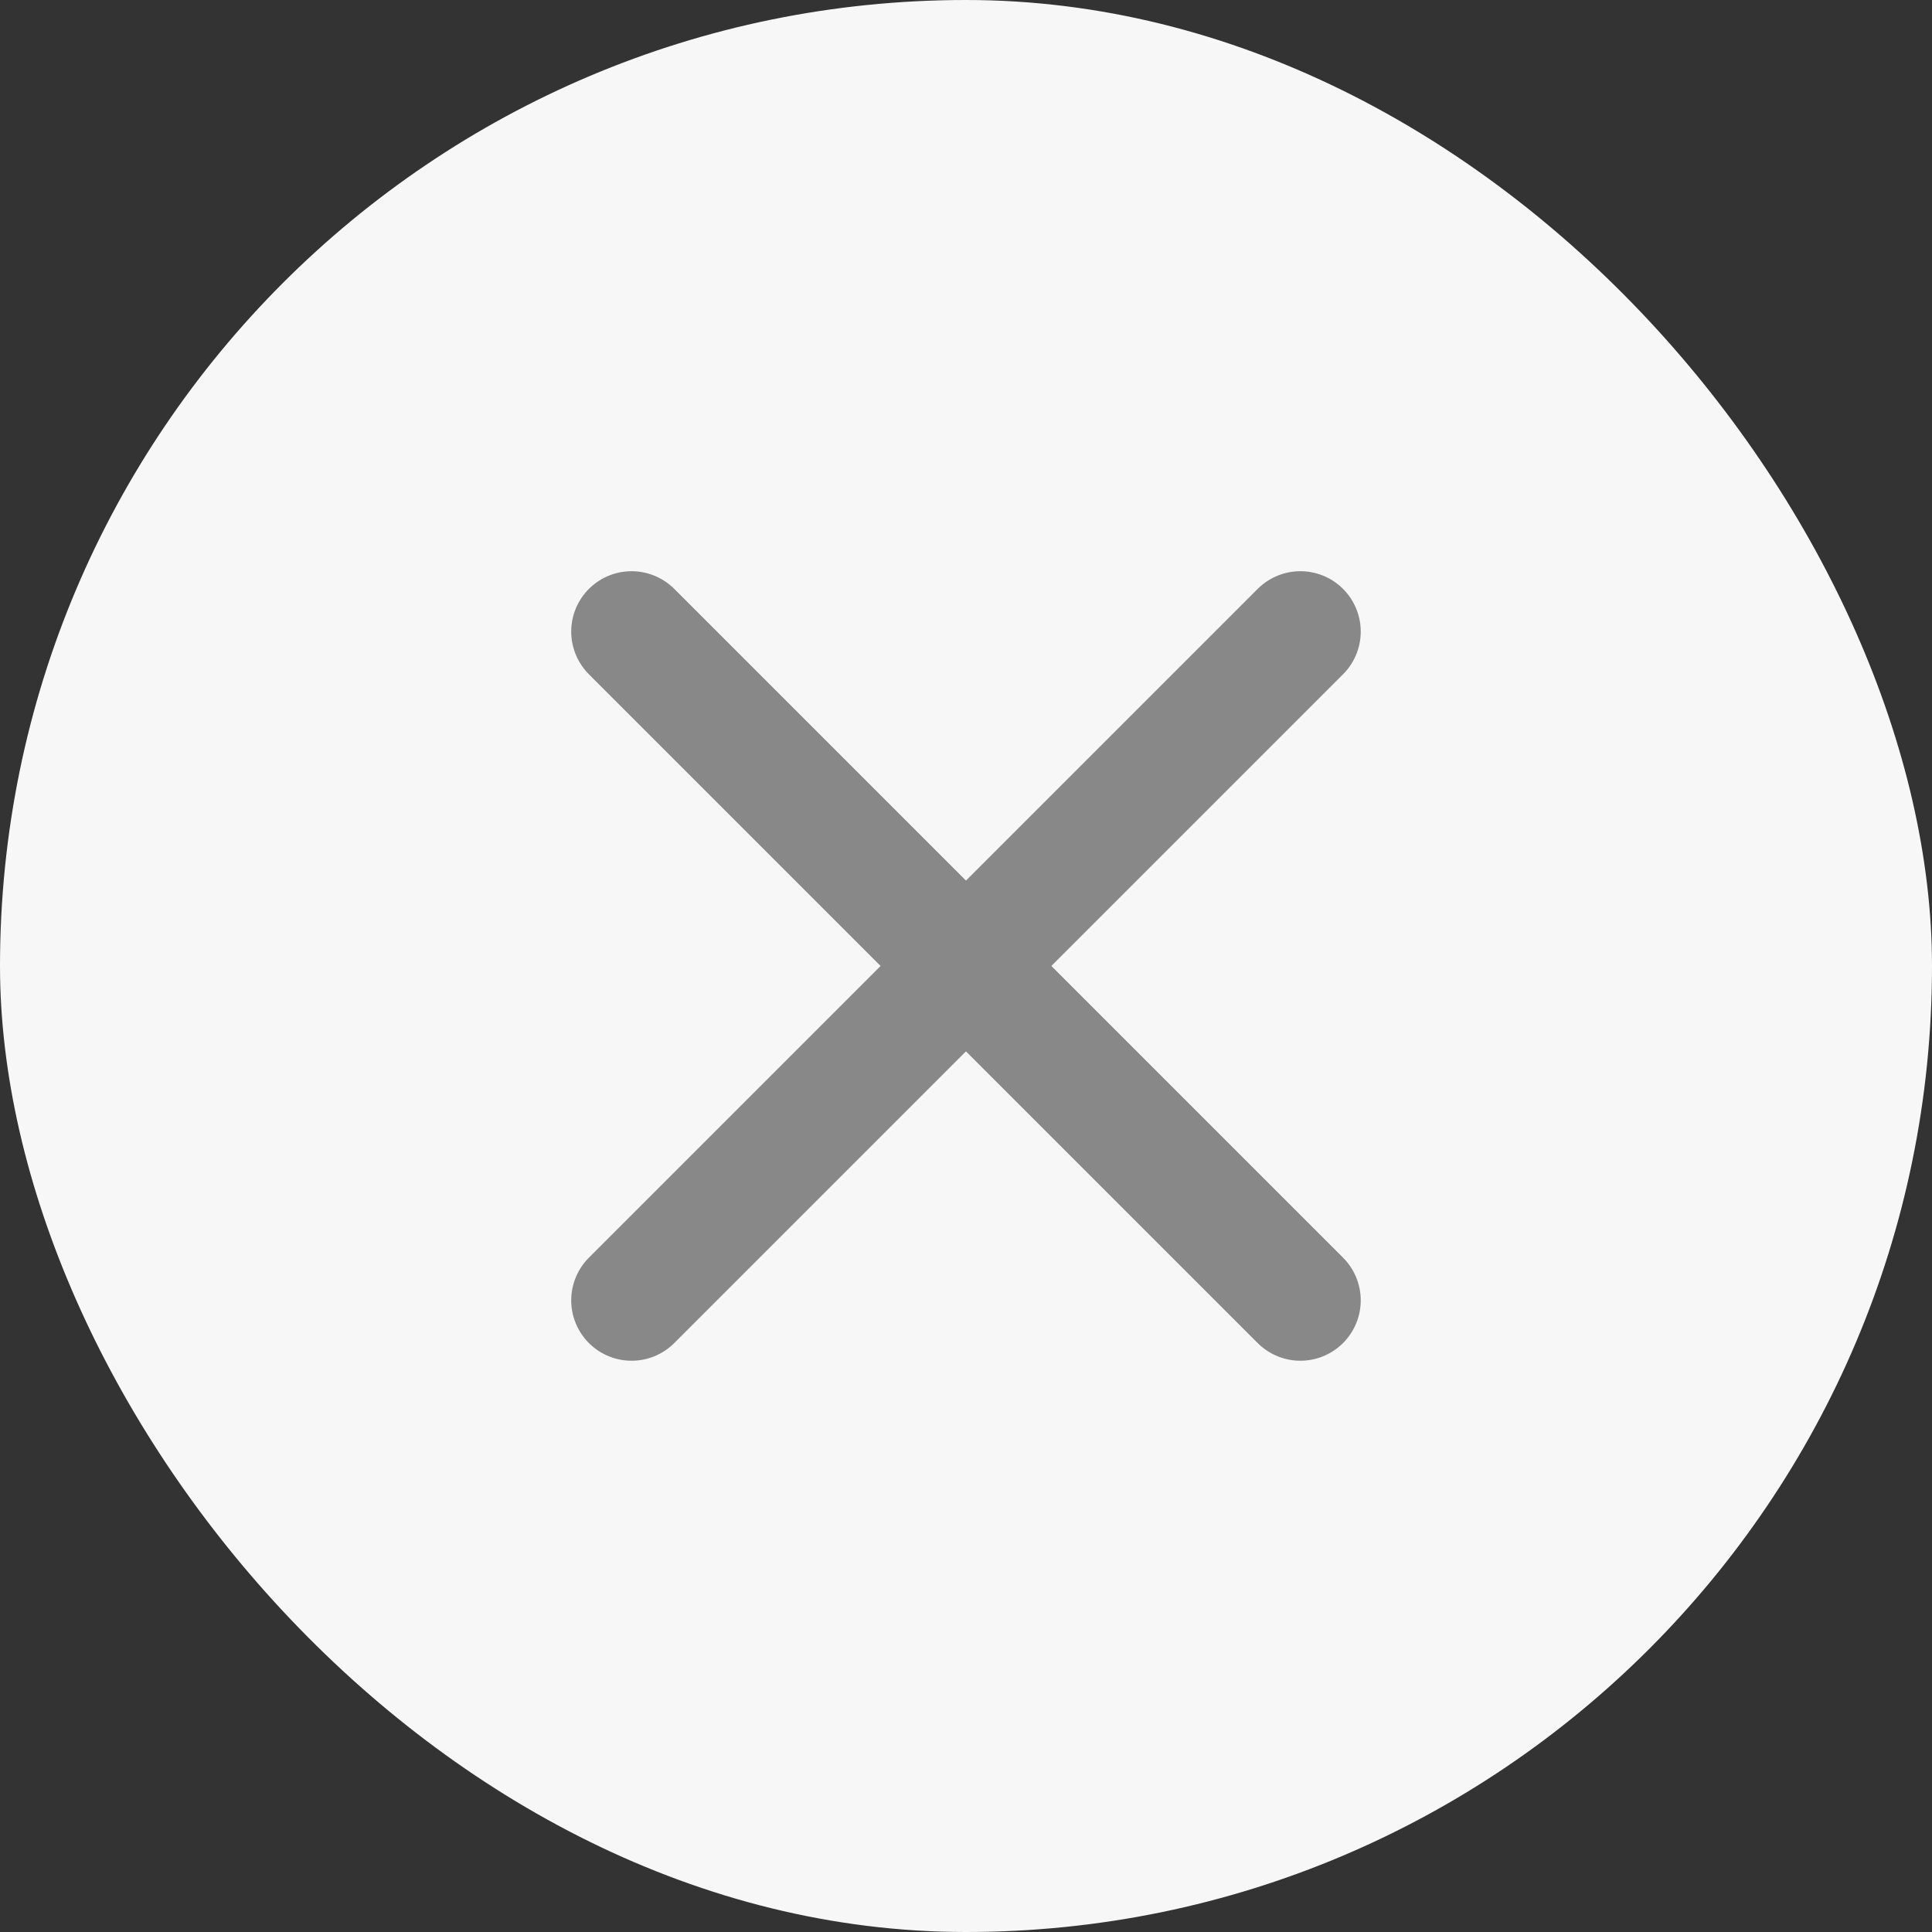 <svg width="32" height="32" viewBox="0 0 32 32" fill="none" xmlns="http://www.w3.org/2000/svg">
<rect x="0" y="0" width="32" height="32" fill="#333333" stroke="none"/>
<rect width="32" height="32" rx="16" fill="#F7F7F7"/>
<path d="M10.461 10.461L21.538 21.538" stroke="#888888" stroke-width="2" stroke-linecap="round"/>
<path d="M21.538 10.461L10.461 21.538" stroke="#888888" stroke-width="2" stroke-linecap="round"/>
</svg>

